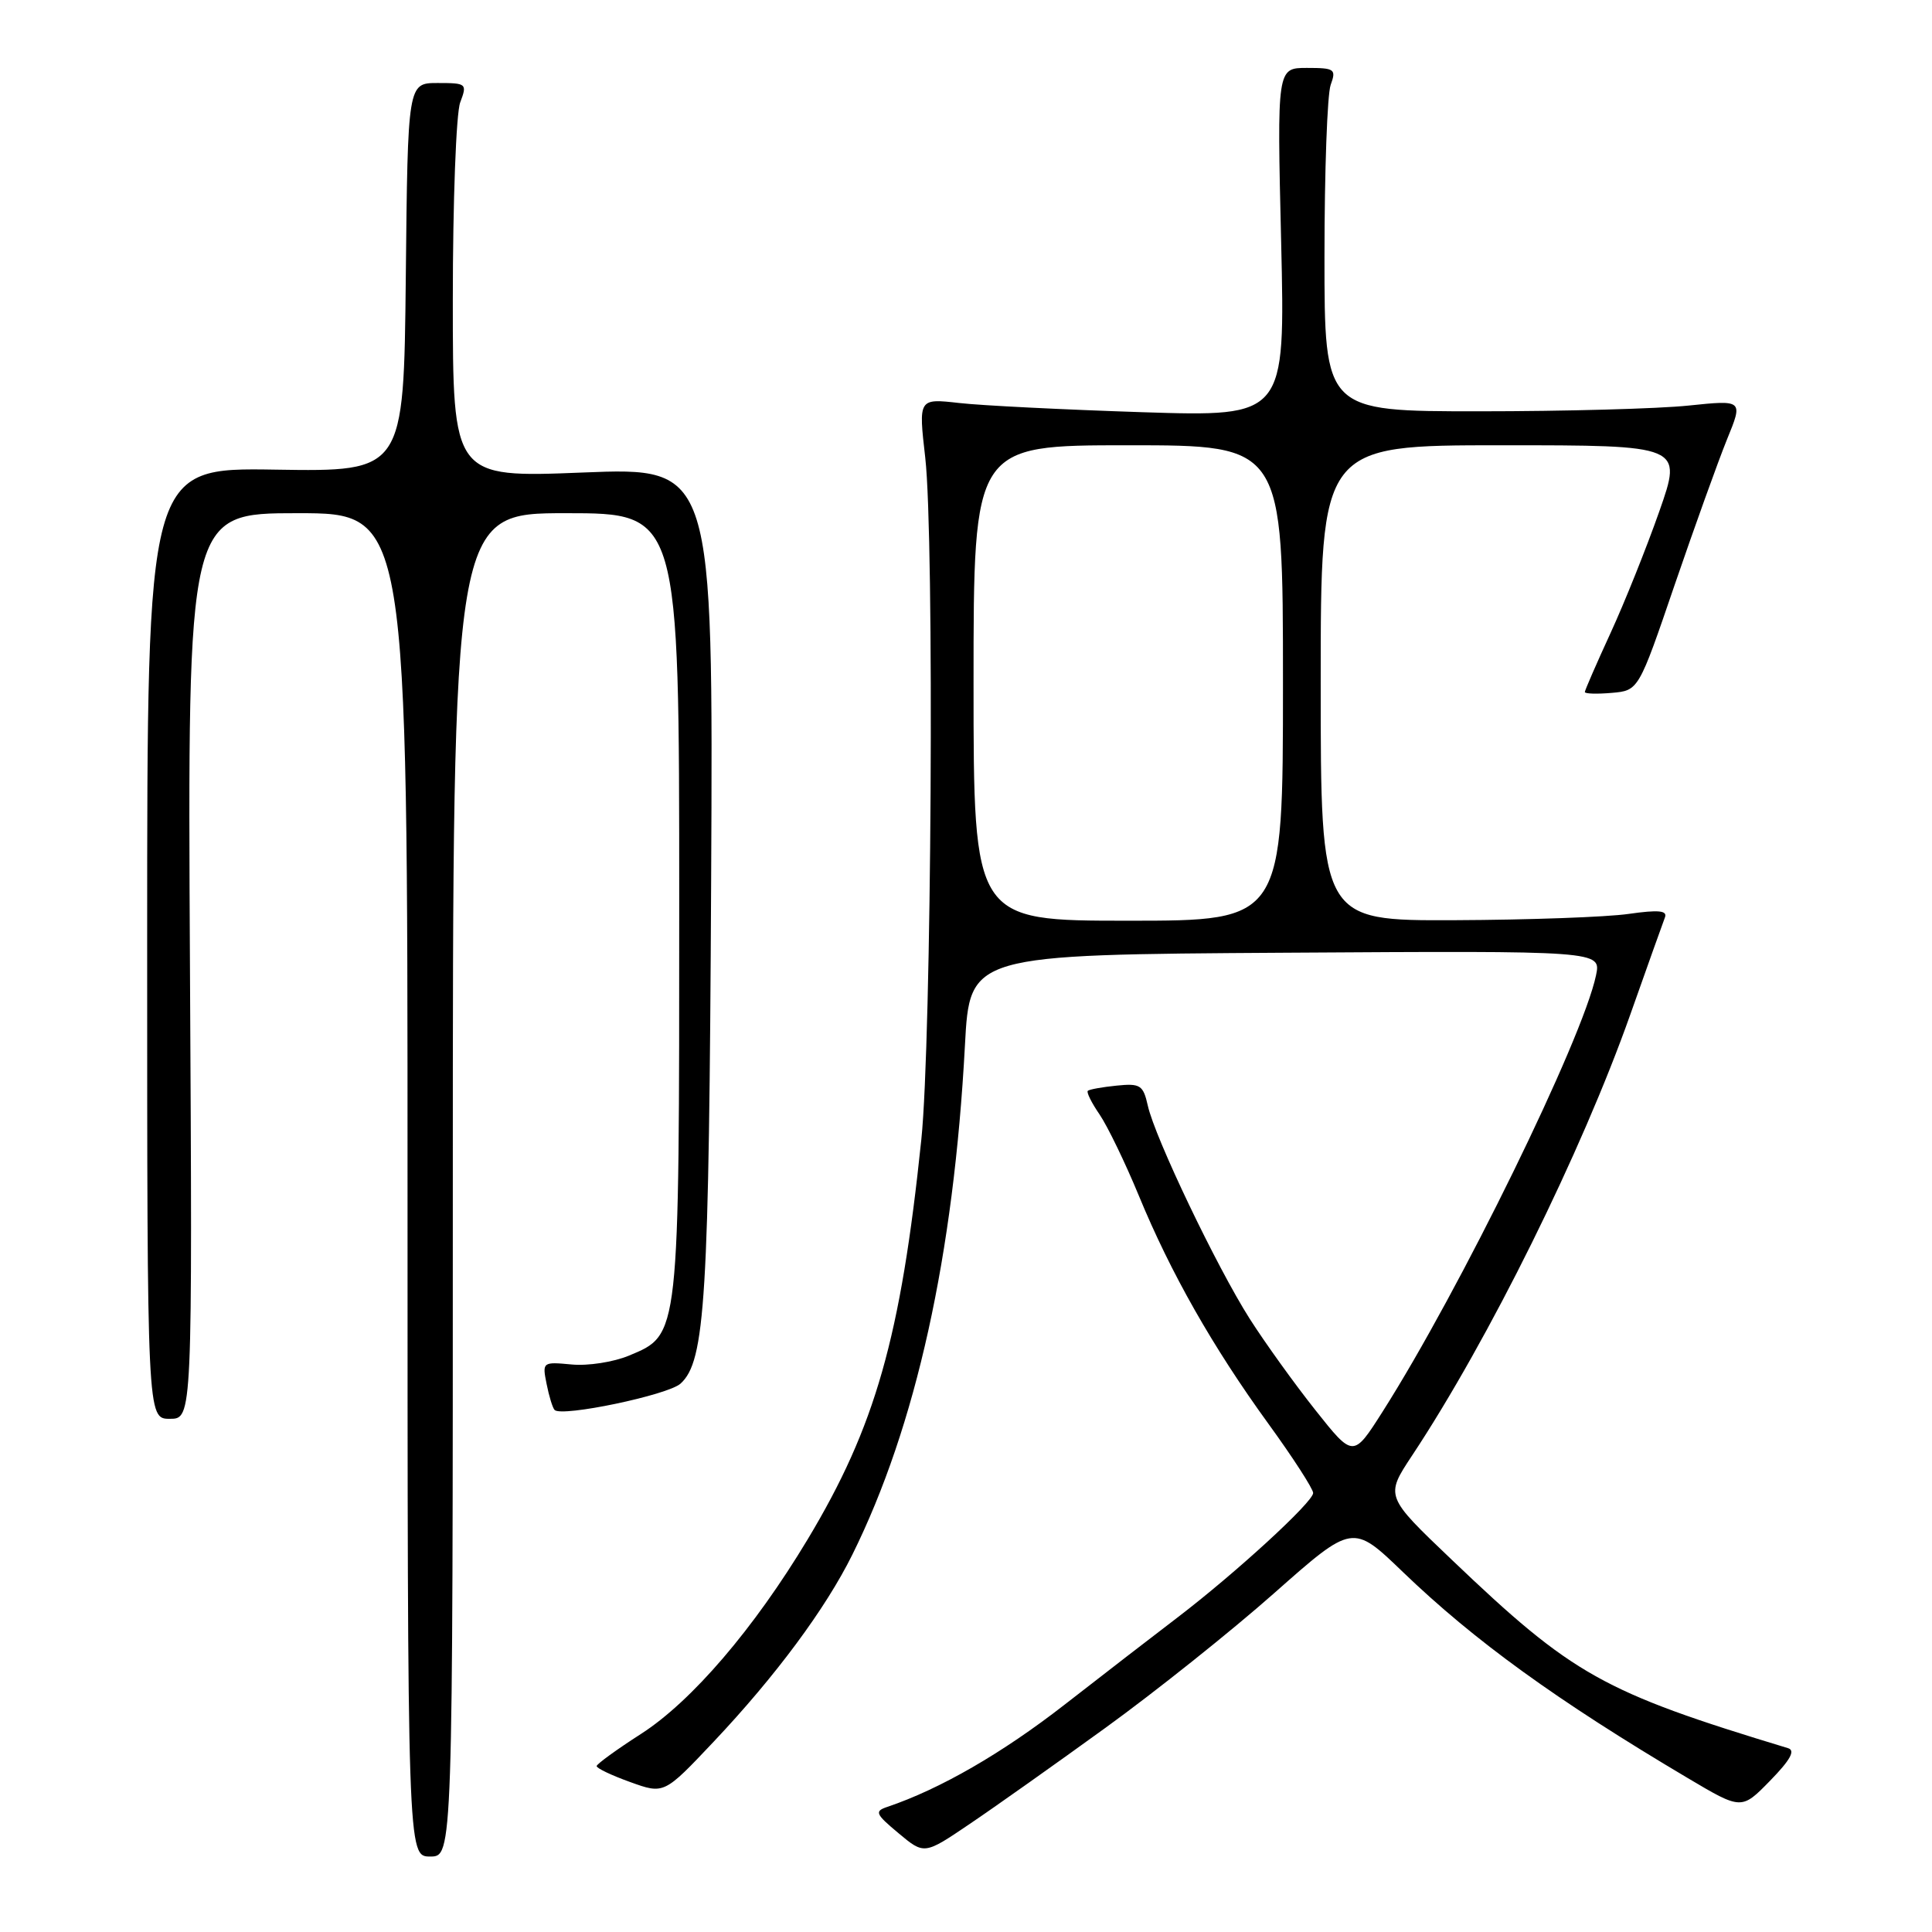 <?xml version="1.0" encoding="UTF-8" standalone="no"?>
<!DOCTYPE svg PUBLIC "-//W3C//DTD SVG 1.1//EN" "http://www.w3.org/Graphics/SVG/1.1/DTD/svg11.dtd" >
<svg xmlns="http://www.w3.org/2000/svg" xmlns:xlink="http://www.w3.org/1999/xlink" version="1.1" viewBox="0 0 256 256">
 <g >
 <path fill="currentColor"
d=" M 60.00 157.00 C 60.00 68.00 60.00 68.00 75.00 68.00 C 90.00 68.00 90.00 68.00 90.00 119.53 C 90.00 177.39 90.06 176.82 83.36 179.62 C 81.31 180.48 77.89 181.01 75.74 180.80 C 71.89 180.44 71.84 180.47 72.43 183.39 C 72.75 185.02 73.23 186.57 73.49 186.83 C 74.45 187.79 88.50 184.85 90.17 183.34 C 93.46 180.37 93.95 172.23 94.23 116.71 C 94.50 61.92 94.50 61.92 77.25 62.61 C 60.00 63.30 60.00 63.30 60.00 39.71 C 60.00 26.74 60.44 14.98 60.98 13.57 C 61.92 11.08 61.83 11.00 57.99 11.00 C 54.03 11.00 54.03 11.00 53.77 36.75 C 53.50 62.50 53.50 62.50 36.50 62.23 C 19.50 61.96 19.50 61.96 19.50 124.98 C 19.50 188.00 19.50 188.00 22.50 188.00 C 25.50 188.00 25.50 188.00 25.17 128.00 C 24.85 68.00 24.85 68.00 39.42 68.00 C 54.00 68.00 54.00 68.00 54.00 157.00 C 54.00 246.00 54.00 246.00 57.00 246.00 C 60.00 246.00 60.00 246.00 60.00 157.00 Z  M 146.50 228.93 C 153.10 224.15 163.17 216.12 168.87 211.07 C 179.24 201.90 179.24 201.90 185.87 208.28 C 195.38 217.43 206.25 225.29 223.63 235.60 C 230.76 239.83 230.76 239.83 234.55 235.95 C 237.24 233.19 237.93 231.94 236.92 231.64 C 212.32 224.18 208.42 222.00 192.34 206.65 C 183.54 198.26 183.54 198.26 187.10 192.88 C 197.27 177.53 209.59 152.62 216.03 134.41 C 218.29 128.02 220.35 122.24 220.61 121.57 C 220.97 120.65 219.79 120.53 215.79 121.10 C 212.88 121.52 202.51 121.89 192.75 121.93 C 175.00 122.00 175.00 122.00 175.00 90.50 C 175.00 59.00 175.00 59.00 198.97 59.00 C 222.94 59.00 222.94 59.00 219.87 67.75 C 218.18 72.56 215.27 79.83 213.40 83.89 C 211.53 87.96 210.00 91.47 210.00 91.70 C 210.00 91.93 211.60 91.98 213.56 91.81 C 217.12 91.50 217.12 91.50 221.90 77.50 C 224.54 69.80 227.66 61.13 228.83 58.24 C 230.98 52.99 230.98 52.99 223.74 53.74 C 219.76 54.16 207.28 54.50 196.00 54.50 C 175.50 54.50 175.50 54.50 175.50 34.00 C 175.50 22.72 175.87 12.49 176.32 11.25 C 177.08 9.16 176.86 9.00 173.17 9.00 C 169.21 9.00 169.21 9.00 169.76 32.11 C 170.30 55.22 170.30 55.22 151.40 54.62 C 141.01 54.28 130.07 53.74 127.10 53.40 C 121.70 52.79 121.70 52.79 122.60 60.64 C 123.82 71.30 123.44 137.95 122.08 151.00 C 119.35 177.23 115.99 189.04 107.02 203.97 C 99.91 215.80 91.66 225.43 84.94 229.75 C 81.73 231.81 79.09 233.73 79.06 234.01 C 79.03 234.29 81.02 235.24 83.50 236.13 C 87.99 237.75 87.99 237.75 94.57 230.78 C 102.78 222.08 109.40 213.15 112.94 206.00 C 121.37 188.99 126.38 166.33 127.86 138.50 C 128.50 126.50 128.50 126.50 170.33 126.24 C 212.16 125.98 212.16 125.98 211.48 129.24 C 209.71 137.69 193.44 170.95 183.19 187.07 C 179.31 193.17 179.31 193.17 174.29 186.84 C 171.52 183.35 167.61 177.91 165.59 174.74 C 161.24 167.90 153.03 150.75 152.09 146.50 C 151.48 143.78 151.09 143.53 147.96 143.85 C 146.06 144.04 144.34 144.35 144.14 144.54 C 143.94 144.73 144.65 146.15 145.71 147.69 C 146.76 149.24 149.10 154.07 150.90 158.43 C 155.13 168.69 160.69 178.48 168.08 188.67 C 171.34 193.16 174.00 197.29 174.00 197.83 C 174.00 199.02 163.73 208.44 156.03 214.32 C 153.01 216.62 146.26 221.83 141.02 225.91 C 132.78 232.32 124.57 237.06 117.58 239.42 C 115.85 240.00 115.99 240.35 119.06 242.91 C 122.47 245.76 122.47 245.76 128.48 241.69 C 131.79 239.46 139.90 233.71 146.50 228.93 Z  M 129.00 90.50 C 129.00 59.00 129.00 59.00 149.50 59.00 C 170.00 59.00 170.00 59.00 170.00 90.50 C 170.00 122.00 170.00 122.00 149.50 122.00 C 129.00 122.00 129.00 122.00 129.00 90.50 Z "/>
</g>
</svg>